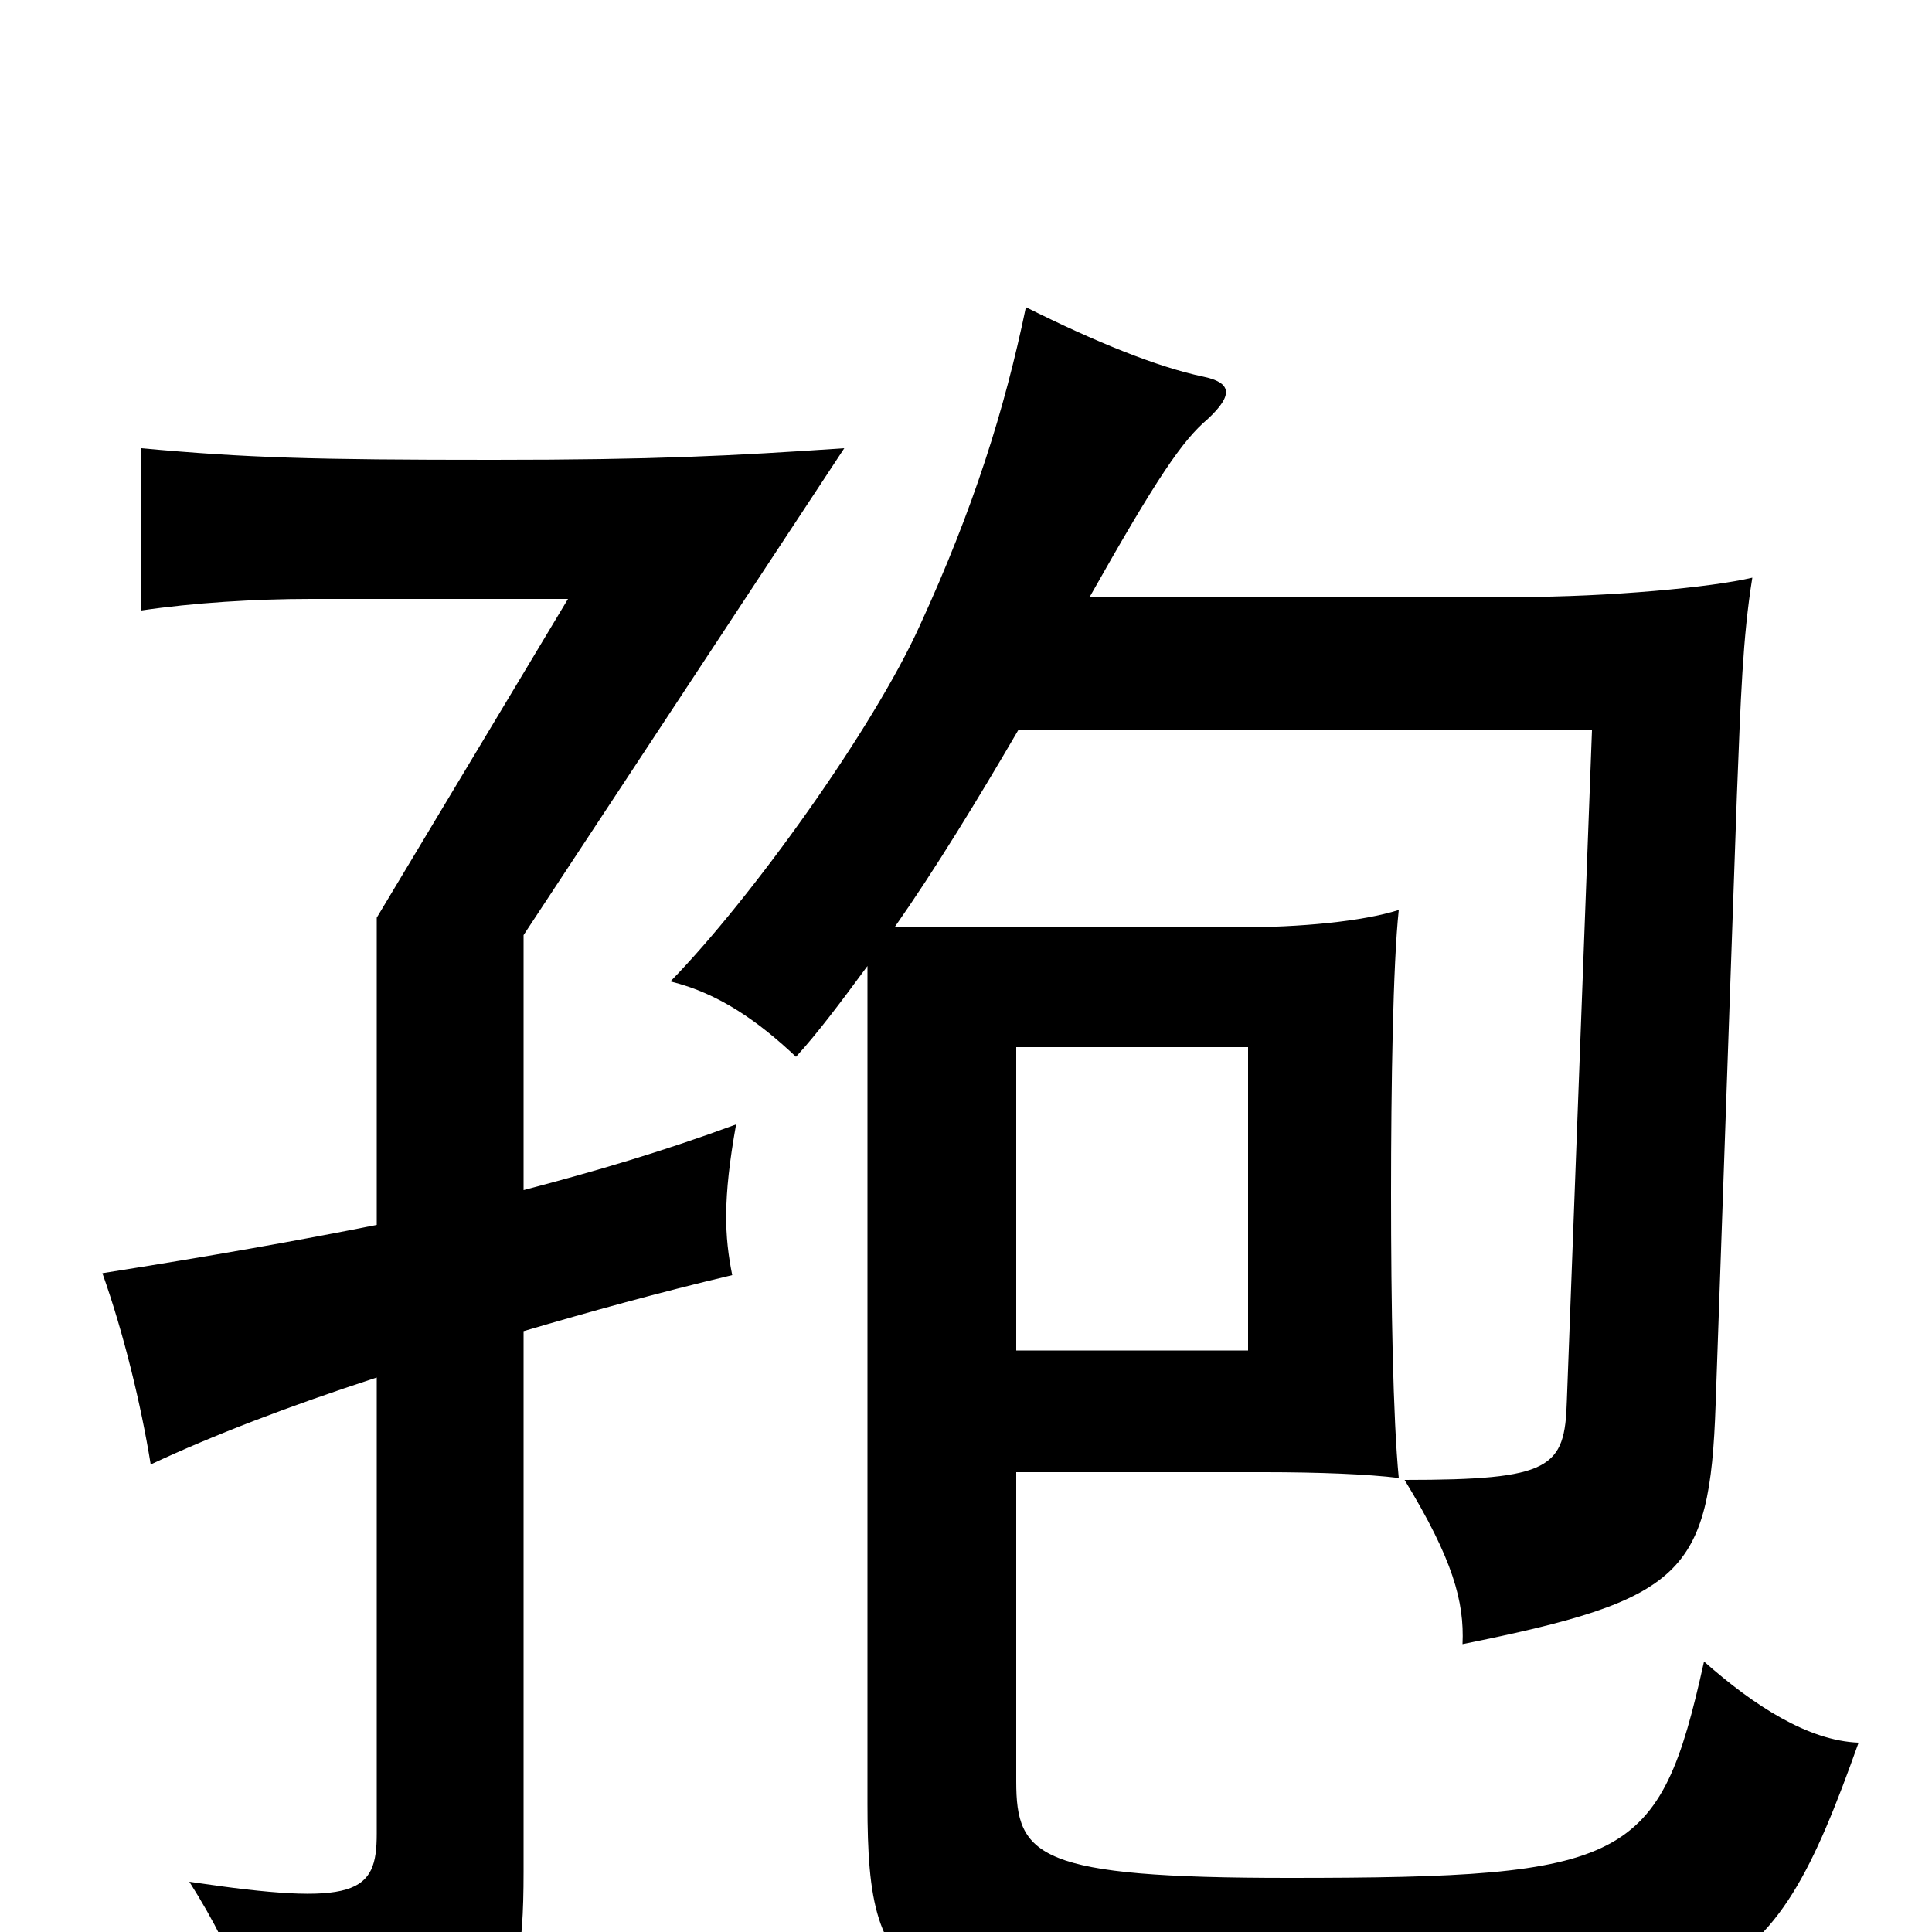 <svg xmlns="http://www.w3.org/2000/svg" viewBox="0 -1000 1000 1000">
	<path fill="#000000" d="M526 -458H646V-301H526ZM195 -366C155 -358 110 -350 53 -341C64 -310 73 -273 78 -242C110 -257 149 -272 195 -287V-51C195 -20 185 -13 98 -26C124 15 135 49 136 80C257 64 271 53 271 -31V-311C305 -321 341 -331 379 -340C375 -360 374 -379 381 -418C343 -404 309 -394 271 -384V-516L437 -768C378 -764 339 -762 255 -762C162 -762 128 -763 73 -768V-684C100 -688 132 -690 161 -690H294L195 -525ZM564 -691C599 -753 612 -772 625 -783C639 -796 637 -802 623 -805C599 -810 567 -823 531 -841C520 -788 504 -737 476 -676C452 -623 389 -535 347 -492C372 -486 393 -471 412 -453C423 -465 435 -481 449 -500V-66C449 33 467 45 665 45C893 45 915 34 962 -98C936 -99 908 -117 882 -140C859 -36 843 -28 667 -28C537 -28 526 -39 526 -78V-238H655C682 -238 708 -237 724 -235C721 -266 720 -325 720 -382C720 -438 721 -501 724 -529C705 -523 673 -520 641 -520H463C484 -550 506 -586 527 -622H824L811 -275C810 -240 803 -234 727 -234C752 -193 758 -171 757 -149C871 -172 885 -185 888 -273L899 -588C901 -639 902 -670 907 -701C886 -696 833 -691 785 -691Z"/>
</svg>